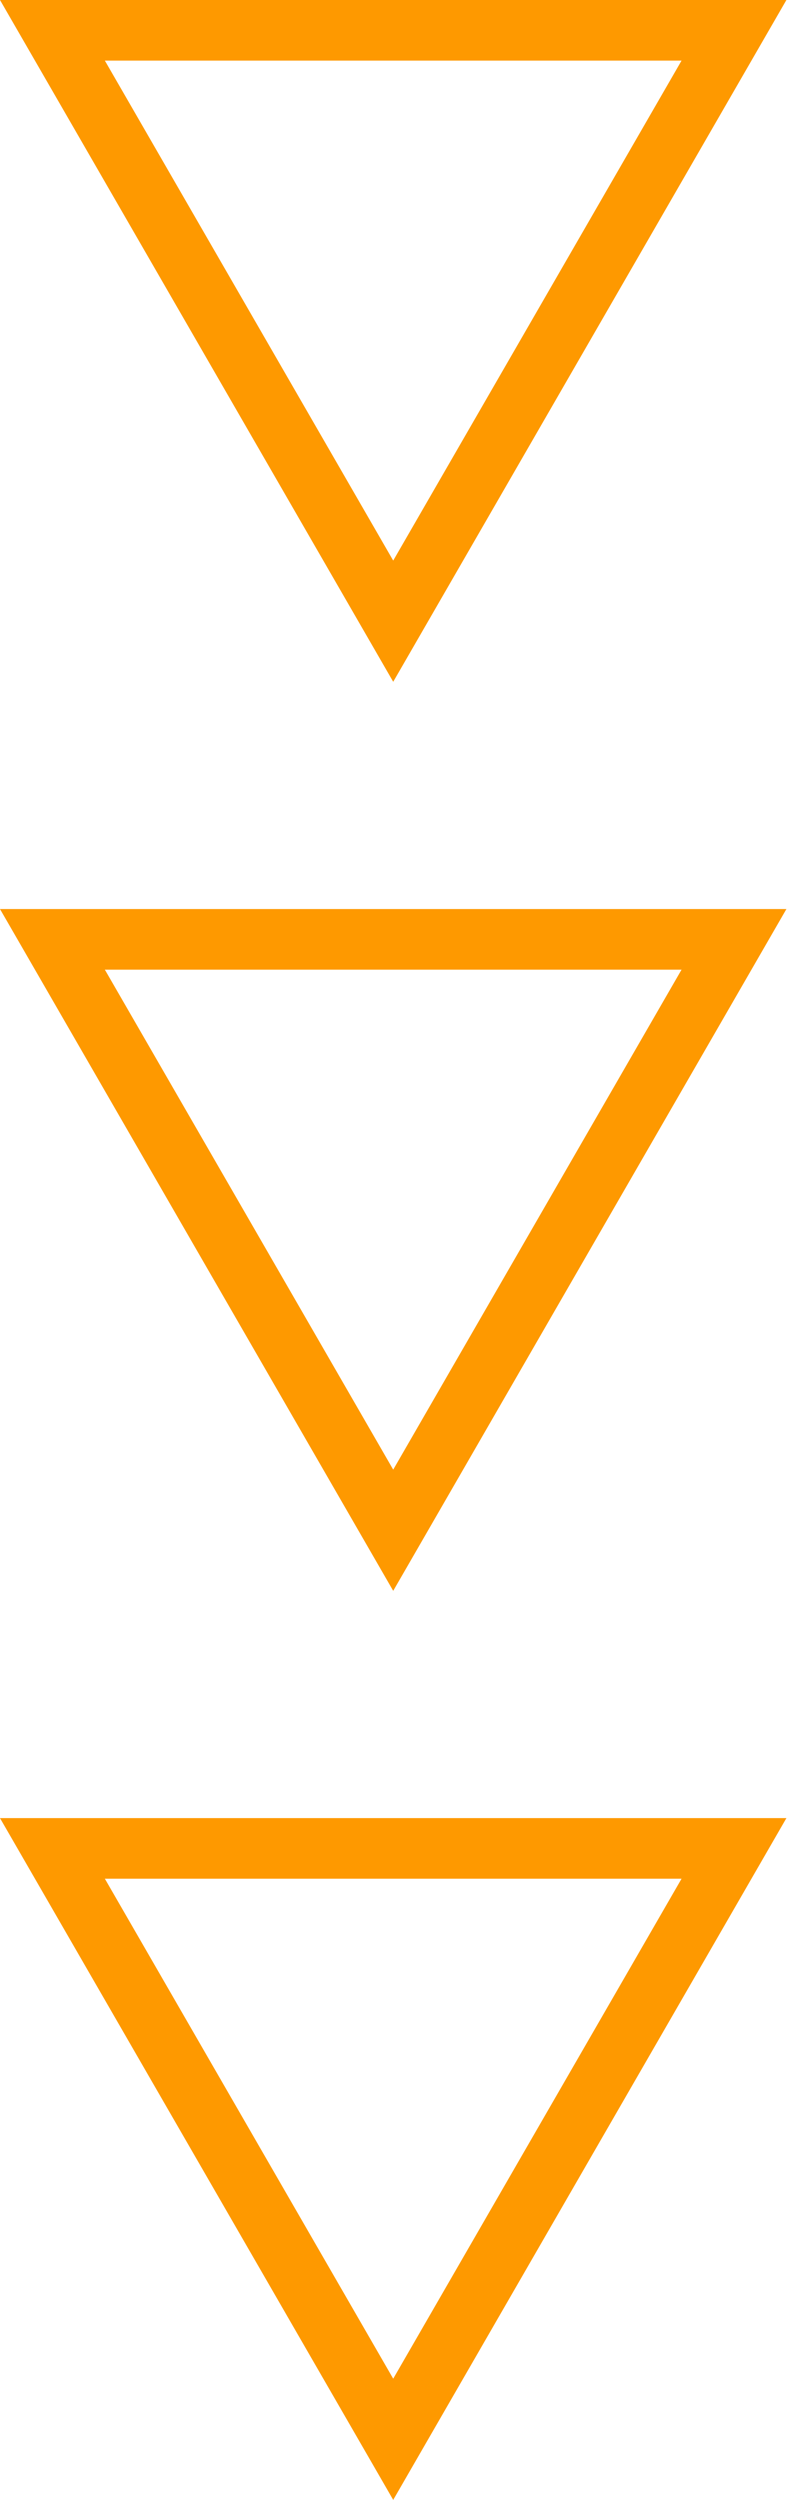 <svg width="52" height="165" viewBox="0 0 52 165" fill="none" xmlns="http://www.w3.org/2000/svg">
<path fill-rule="evenodd" clip-rule="evenodd" d="M25.981 165L51.961 120H-9.91821e-05L25.981 165ZM25.981 157L45.033 124H6.928L25.981 157Z" fill="#FE9900"/>
<path fill-rule="evenodd" clip-rule="evenodd" d="M25.981 105L51.961 60H-9.91821e-05L25.981 105ZM25.981 97L45.033 64H6.928L25.981 97Z" fill="#FE9900"/>
<path fill-rule="evenodd" clip-rule="evenodd" d="M25.981 45L-9.91821e-05 0H51.961L25.981 45ZM45.033 4L25.981 37L6.928 4H45.033Z" fill="#FE9900"/>
</svg>
